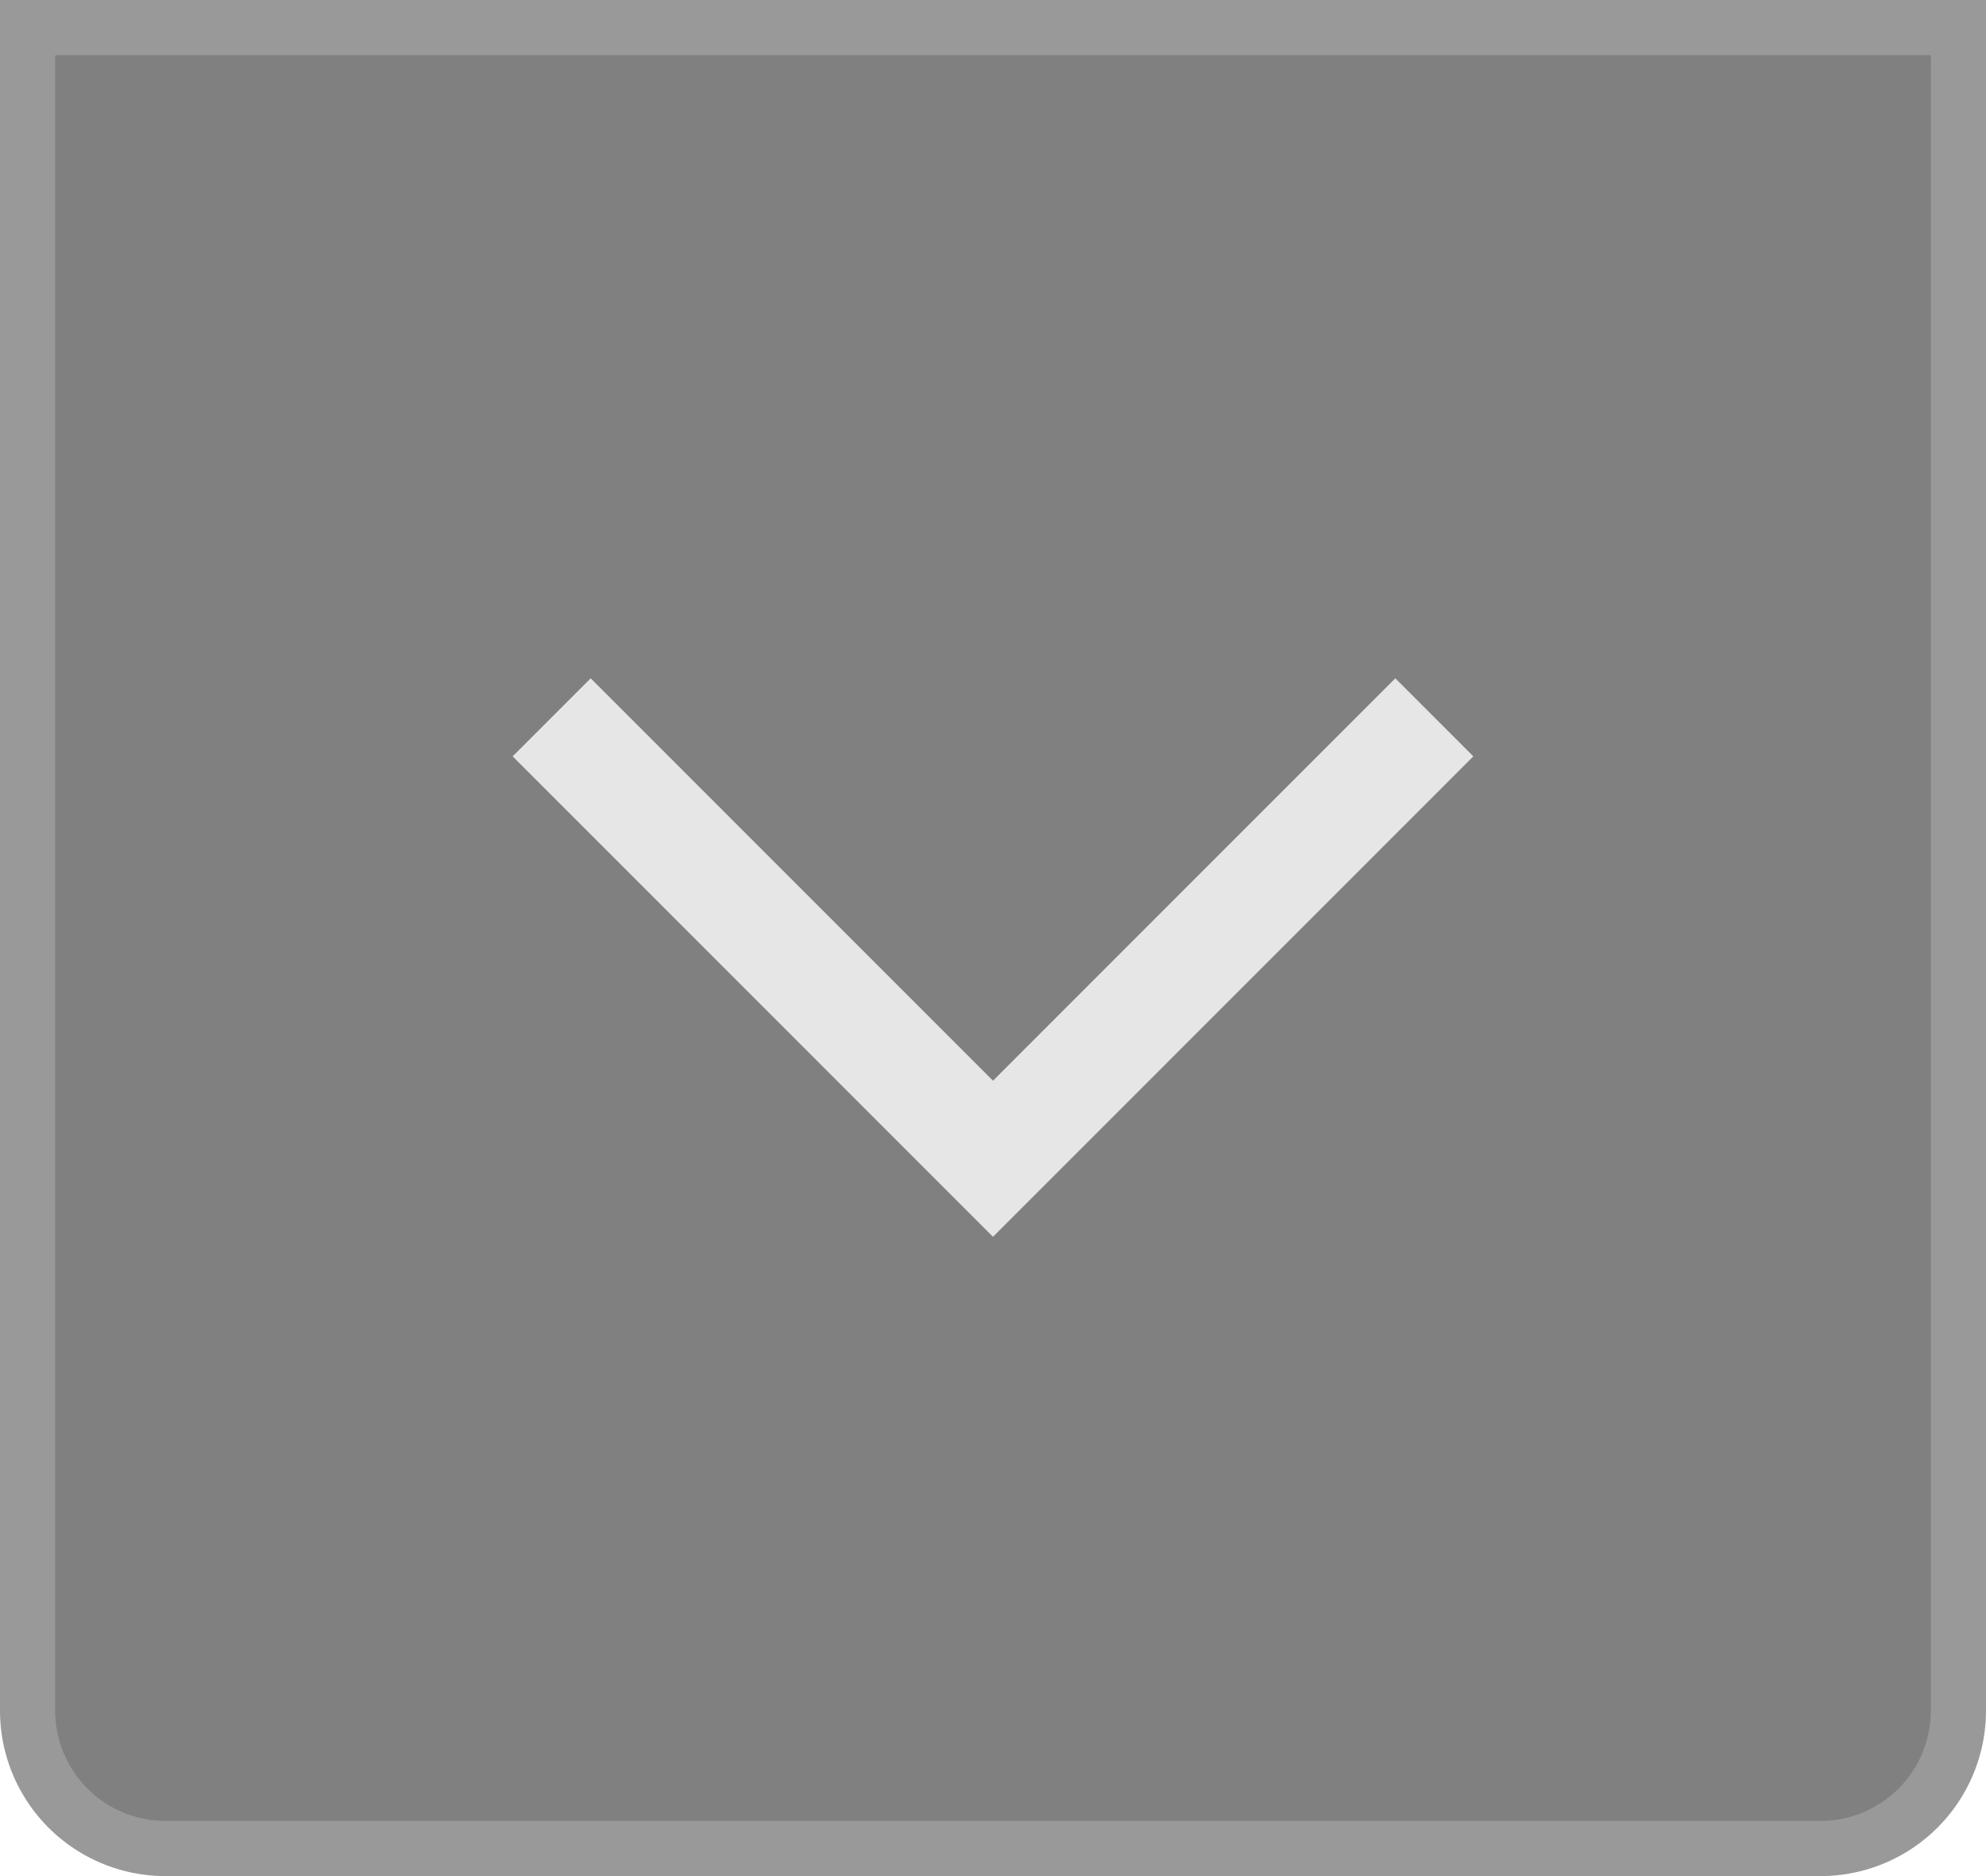 <svg xmlns="http://www.w3.org/2000/svg" viewBox="0 0 36 34"><defs><style>.a{fill:gray;}.b{fill:#999;}.c{fill:none;stroke:#e6e6e6;stroke-miterlimit:10;stroke-width:2px;}</style></defs><title>BB_Buttons_1.8</title><path class="a" d="M3,33.5A2.5,2.5,0,0,1,.5,31V0.5h35V31A2.5,2.5,0,0,1,33,33.5H3Z"/><path class="b" d="M35,1V31a2,2,0,0,1-2,2H3a2,2,0,0,1-2-2V1H35m1-1H0V31a3,3,0,0,0,3,3H33a3,3,0,0,0,3-3V0h0Z"/><polyline class="c" points="26 13 18 21 10 13"/></svg>